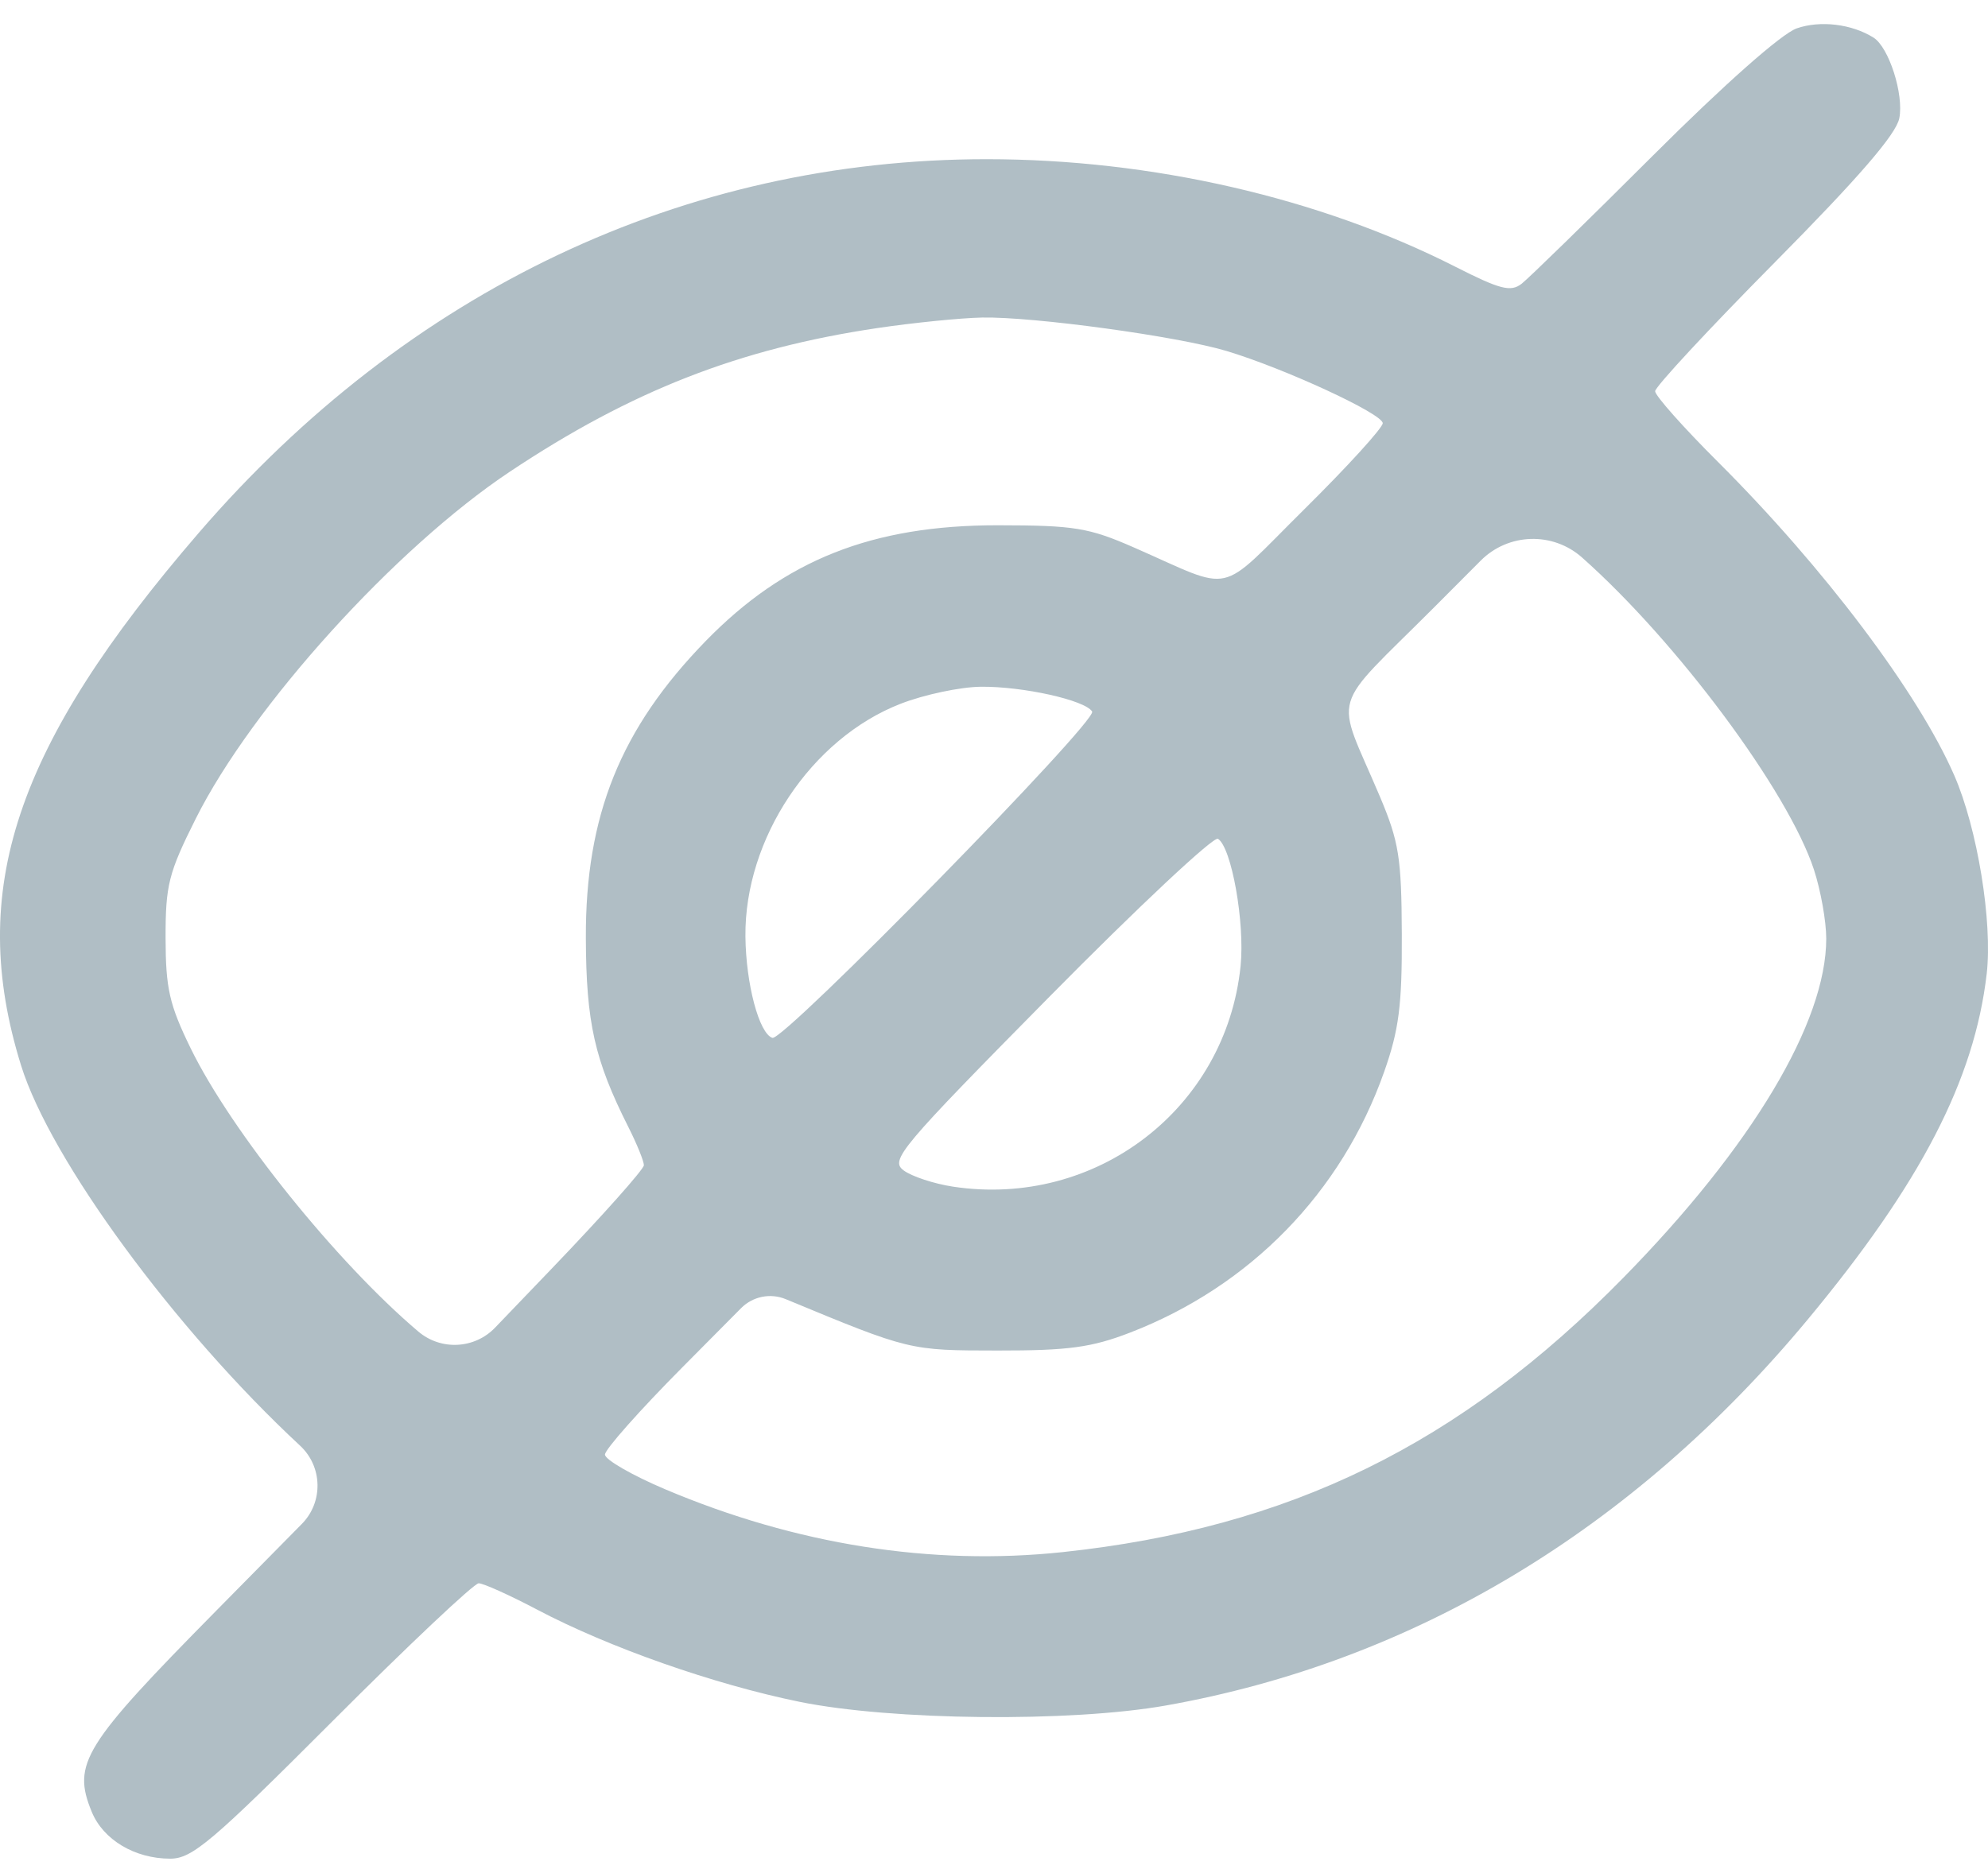 <svg width="52" height="49" viewBox="0 0 52 49" fill="none" xmlns="http://www.w3.org/2000/svg">
<path fill-rule="evenodd" clip-rule="evenodd" d="M46.995 0.743C46.599 0.882 45.102 2.207 43.238 4.068C41.534 5.77 39.986 7.28 39.8 7.425C39.515 7.645 39.239 7.574 38.07 6.98C34.514 5.173 30.122 4.165 25.809 4.165C17.898 4.165 10.676 7.59 5.202 13.938C0.387 19.521 -0.873 23.296 0.551 27.876C1.318 30.343 4.578 34.786 7.849 37.824C8.439 38.372 8.46 39.3 7.894 39.873L5.666 42.132C2.177 45.669 1.883 46.143 2.399 47.403C2.699 48.136 3.526 48.63 4.453 48.63C5.026 48.63 5.545 48.19 8.703 45.027C10.681 43.046 12.399 41.425 12.521 41.425C12.643 41.425 13.333 41.736 14.054 42.116C15.925 43.103 18.665 44.066 20.909 44.525C23.317 45.017 28.002 45.065 30.498 44.622C36.977 43.472 42.718 40.02 47.28 34.529C50.24 30.965 51.643 28.256 51.966 25.479C52.123 24.125 51.723 21.674 51.118 20.288C50.174 18.122 47.707 14.849 44.943 12.092C44.035 11.187 43.293 10.352 43.293 10.236C43.293 10.121 44.703 8.602 46.427 6.861C48.616 4.649 49.597 3.514 49.68 3.094C49.803 2.47 49.408 1.235 49.004 0.983C48.433 0.626 47.61 0.528 46.995 0.743ZM22.946 8.584C19.335 9.121 16.509 10.226 13.332 12.344C10.339 14.339 6.595 18.476 5.122 21.416C4.408 22.842 4.329 23.155 4.331 24.544C4.334 25.864 4.429 26.283 4.987 27.427C6.047 29.598 8.799 33.023 10.943 34.839C11.535 35.34 12.413 35.295 12.95 34.736L14.419 33.205C15.751 31.817 16.842 30.593 16.842 30.486C16.842 30.38 16.659 29.93 16.436 29.487C15.553 27.736 15.332 26.756 15.324 24.544C15.312 21.341 16.23 19.063 18.456 16.775C20.525 14.649 22.814 13.741 26.1 13.743C28.103 13.745 28.477 13.806 29.66 14.324C32.334 15.496 31.805 15.614 34.118 13.323C35.248 12.205 36.17 11.192 36.168 11.072C36.163 10.824 33.6 9.639 32.079 9.182C30.8 8.798 27.043 8.284 25.693 8.308C25.133 8.319 23.897 8.443 22.946 8.584ZM37.539 15.864C34.733 18.676 34.914 18.051 36.093 20.839C36.593 22.024 36.659 22.436 36.667 24.442C36.675 26.304 36.593 26.944 36.205 28.044C35.093 31.198 32.701 33.653 29.559 34.866C28.552 35.255 27.944 35.337 26.1 35.335C23.784 35.333 23.806 35.339 20.553 33.991C20.152 33.825 19.691 33.918 19.385 34.226L17.857 35.766C16.739 36.892 15.824 37.923 15.824 38.057C15.824 38.19 16.534 38.599 17.401 38.966C20.819 40.413 24.368 40.974 27.797 40.609C33.722 39.978 38.181 37.795 42.463 33.429C45.827 29.999 47.769 26.751 47.769 24.557C47.769 24.105 47.624 23.292 47.446 22.75C46.773 20.703 43.87 16.794 41.382 14.587C40.617 13.908 39.455 13.943 38.732 14.667L37.539 15.864ZM23.558 18.413C21.222 19.32 19.473 21.942 19.498 24.501C19.511 25.744 19.855 27.041 20.204 27.155C20.495 27.251 28.715 18.86 28.567 18.617C28.385 18.319 26.757 17.956 25.653 17.968C25.116 17.974 24.172 18.174 23.558 18.413ZM27.453 26.075C23.535 30.045 23.277 30.352 23.635 30.621C23.846 30.779 24.427 30.971 24.926 31.047C28.668 31.615 32.069 29.005 32.45 25.274C32.565 24.142 32.214 22.169 31.858 21.946C31.746 21.876 29.763 23.734 27.453 26.075Z" fill="#B0BEC5"/>
</svg>
